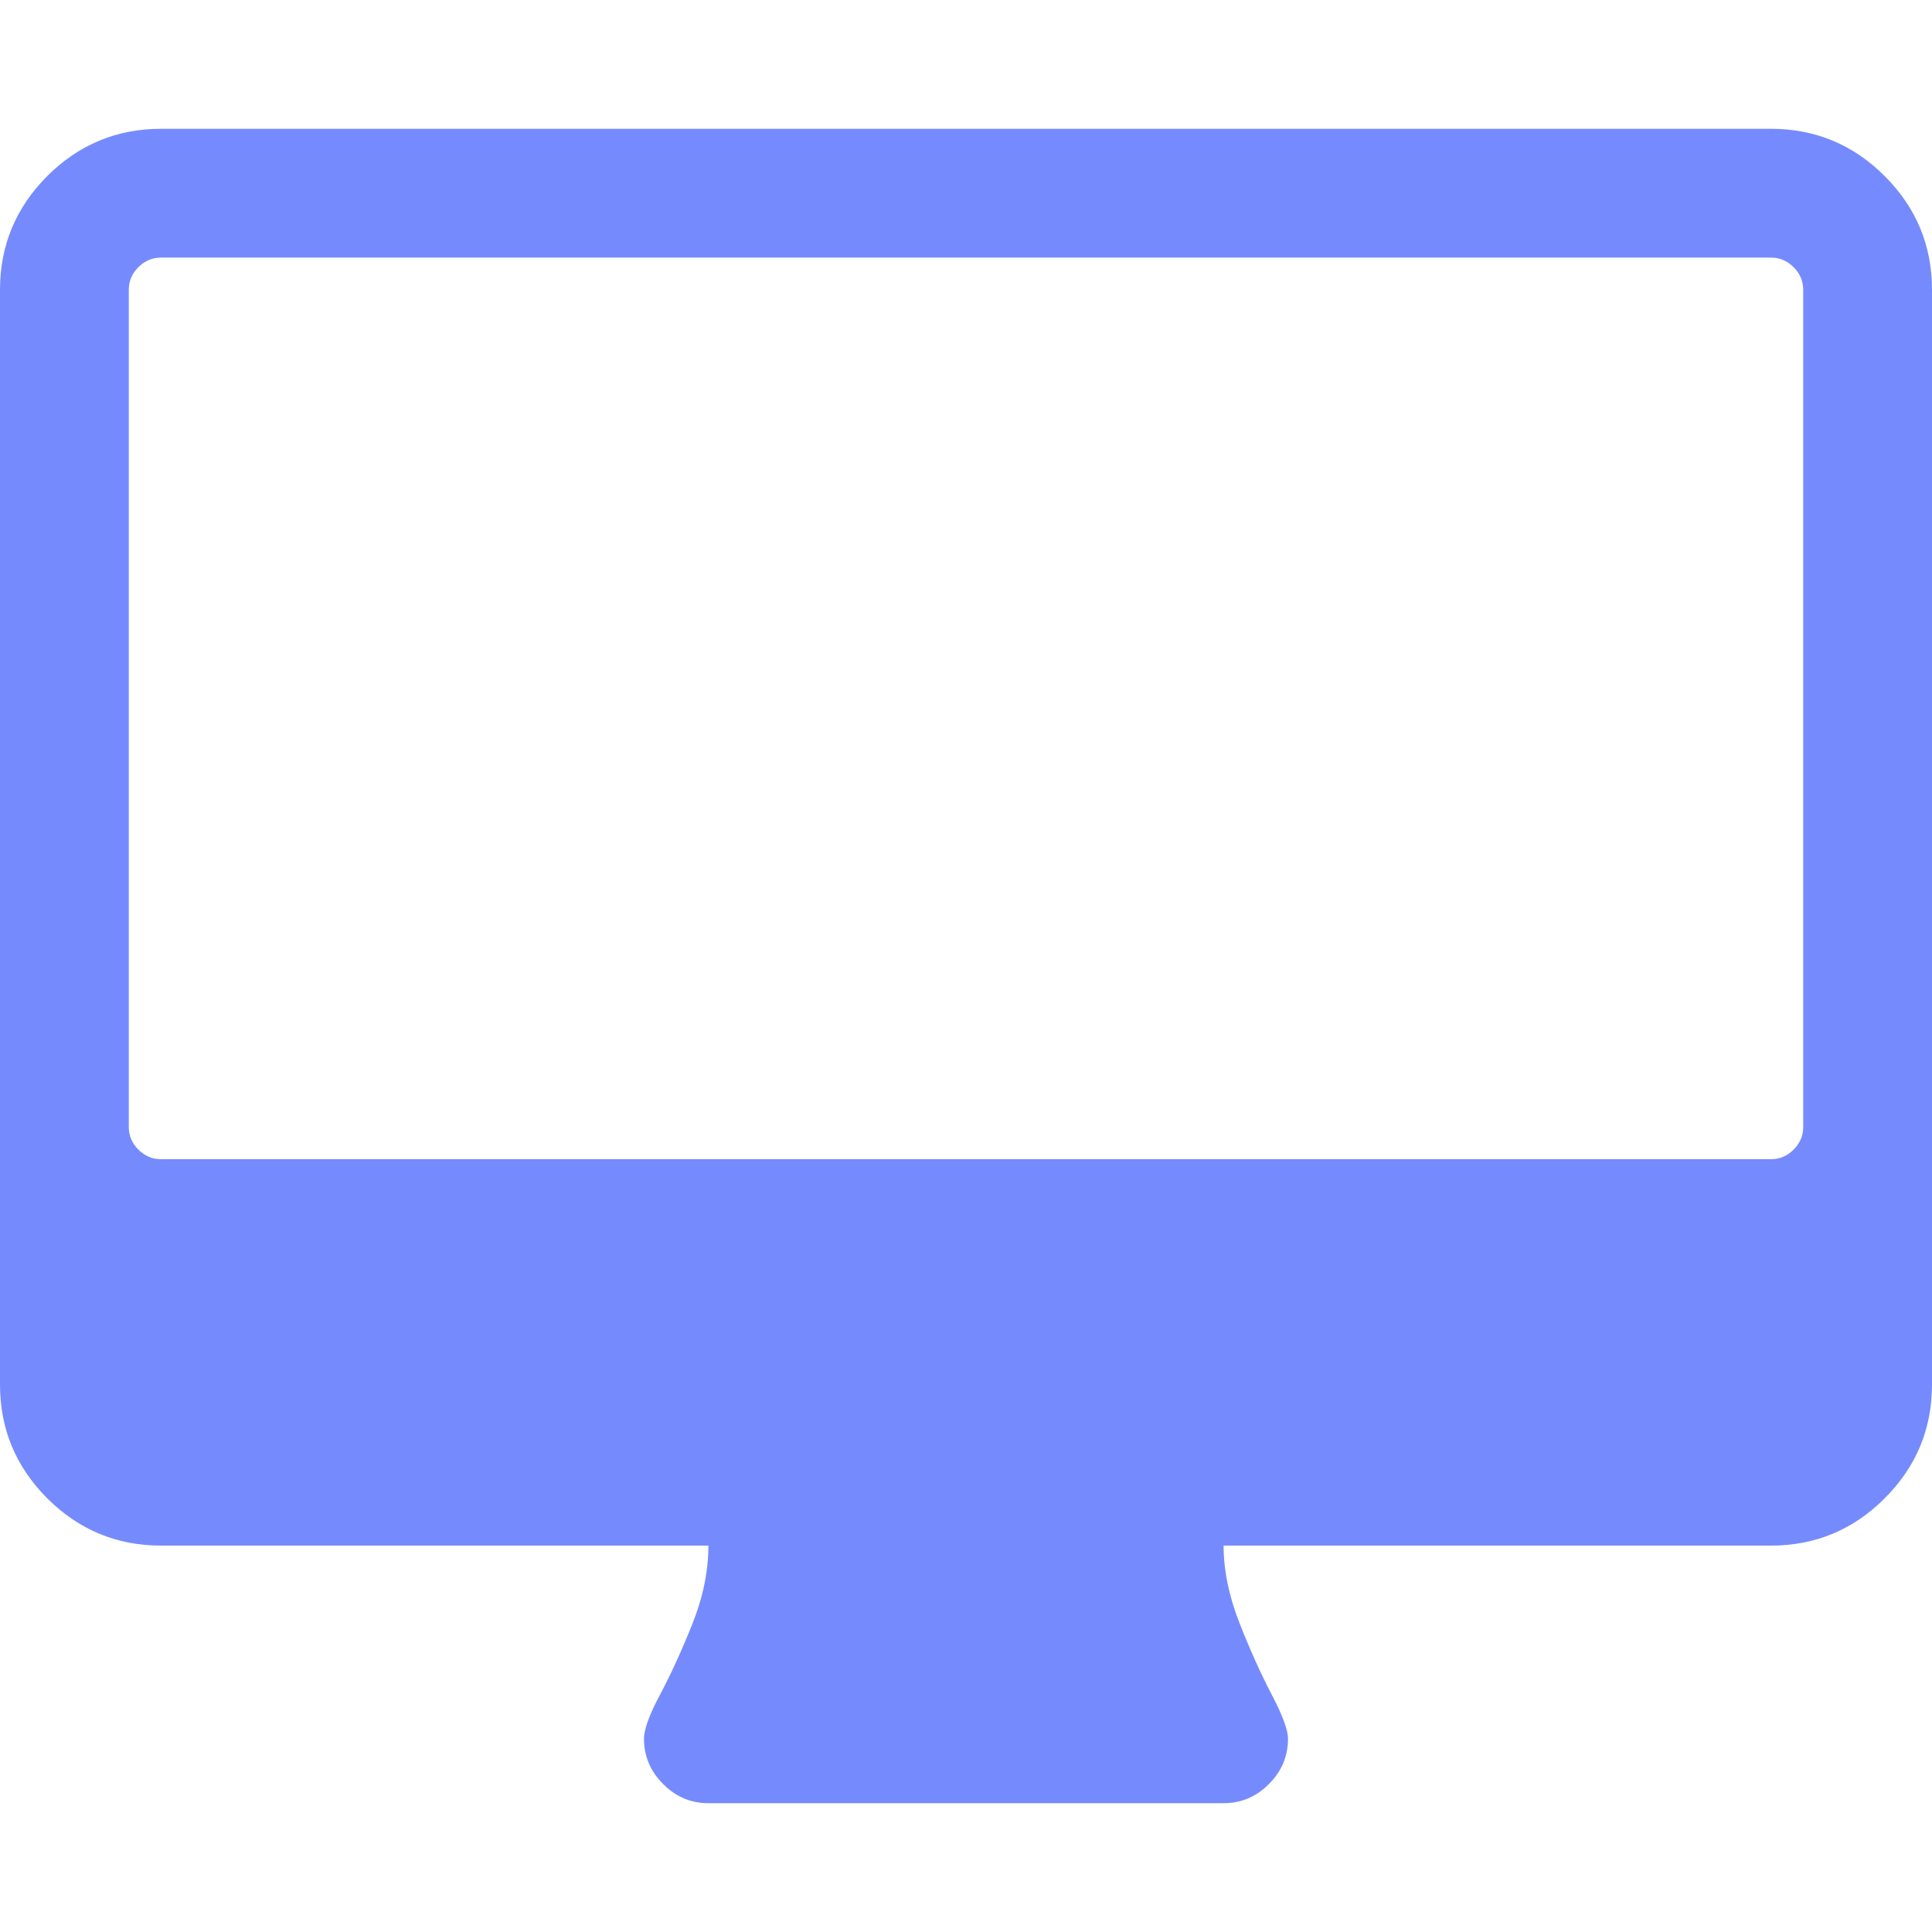 <svg width="24" height="24" viewBox="0 0 24 24" fill="none" xmlns="http://www.w3.org/2000/svg">
<g clip-path="url(#clip0_399_1818)">
<path d="M23.412 2.187C23.021 1.796 22.55 1.6 22 1.6H2C1.45 1.6 0.979 1.796 0.587 2.187C0.196 2.579 0 3.05 0 3.6V17.2C0 17.75 0.196 18.221 0.587 18.613C0.979 19.004 1.45 19.2 2 19.2H8.8C8.8 19.517 8.733 19.842 8.6 20.175C8.467 20.508 8.333 20.8 8.2 21.05C8.067 21.3 8 21.483 8 21.6C8 21.816 8.079 22.004 8.238 22.162C8.396 22.321 8.583 22.4 8.8 22.4H15.2C15.417 22.4 15.604 22.321 15.763 22.162C15.921 22.004 16 21.816 16 21.6C16 21.492 15.933 21.31 15.8 21.056C15.667 20.802 15.533 20.506 15.4 20.169C15.267 19.831 15.2 19.508 15.2 19.2H22C22.55 19.2 23.021 19.004 23.412 18.613C23.804 18.221 24 17.75 24 17.2V3.6C24 3.05 23.804 2.579 23.412 2.187ZM22.4 14C22.4 14.108 22.36 14.202 22.281 14.281C22.202 14.36 22.108 14.4 22 14.4H2C1.892 14.4 1.798 14.36 1.719 14.281C1.64 14.202 1.6 14.108 1.6 14V3.6C1.6 3.492 1.64 3.398 1.719 3.319C1.798 3.24 1.892 3.2 2 3.2H22C22.108 3.2 22.202 3.24 22.281 3.319C22.36 3.398 22.4 3.492 22.4 3.6V14Z" fill="#758BFD"/>
</g>
<defs>
<clipPath id="clip0_399_1818">
<rect width="24" height="24" fill="white"/>
</clipPath>
</defs>
</svg>
